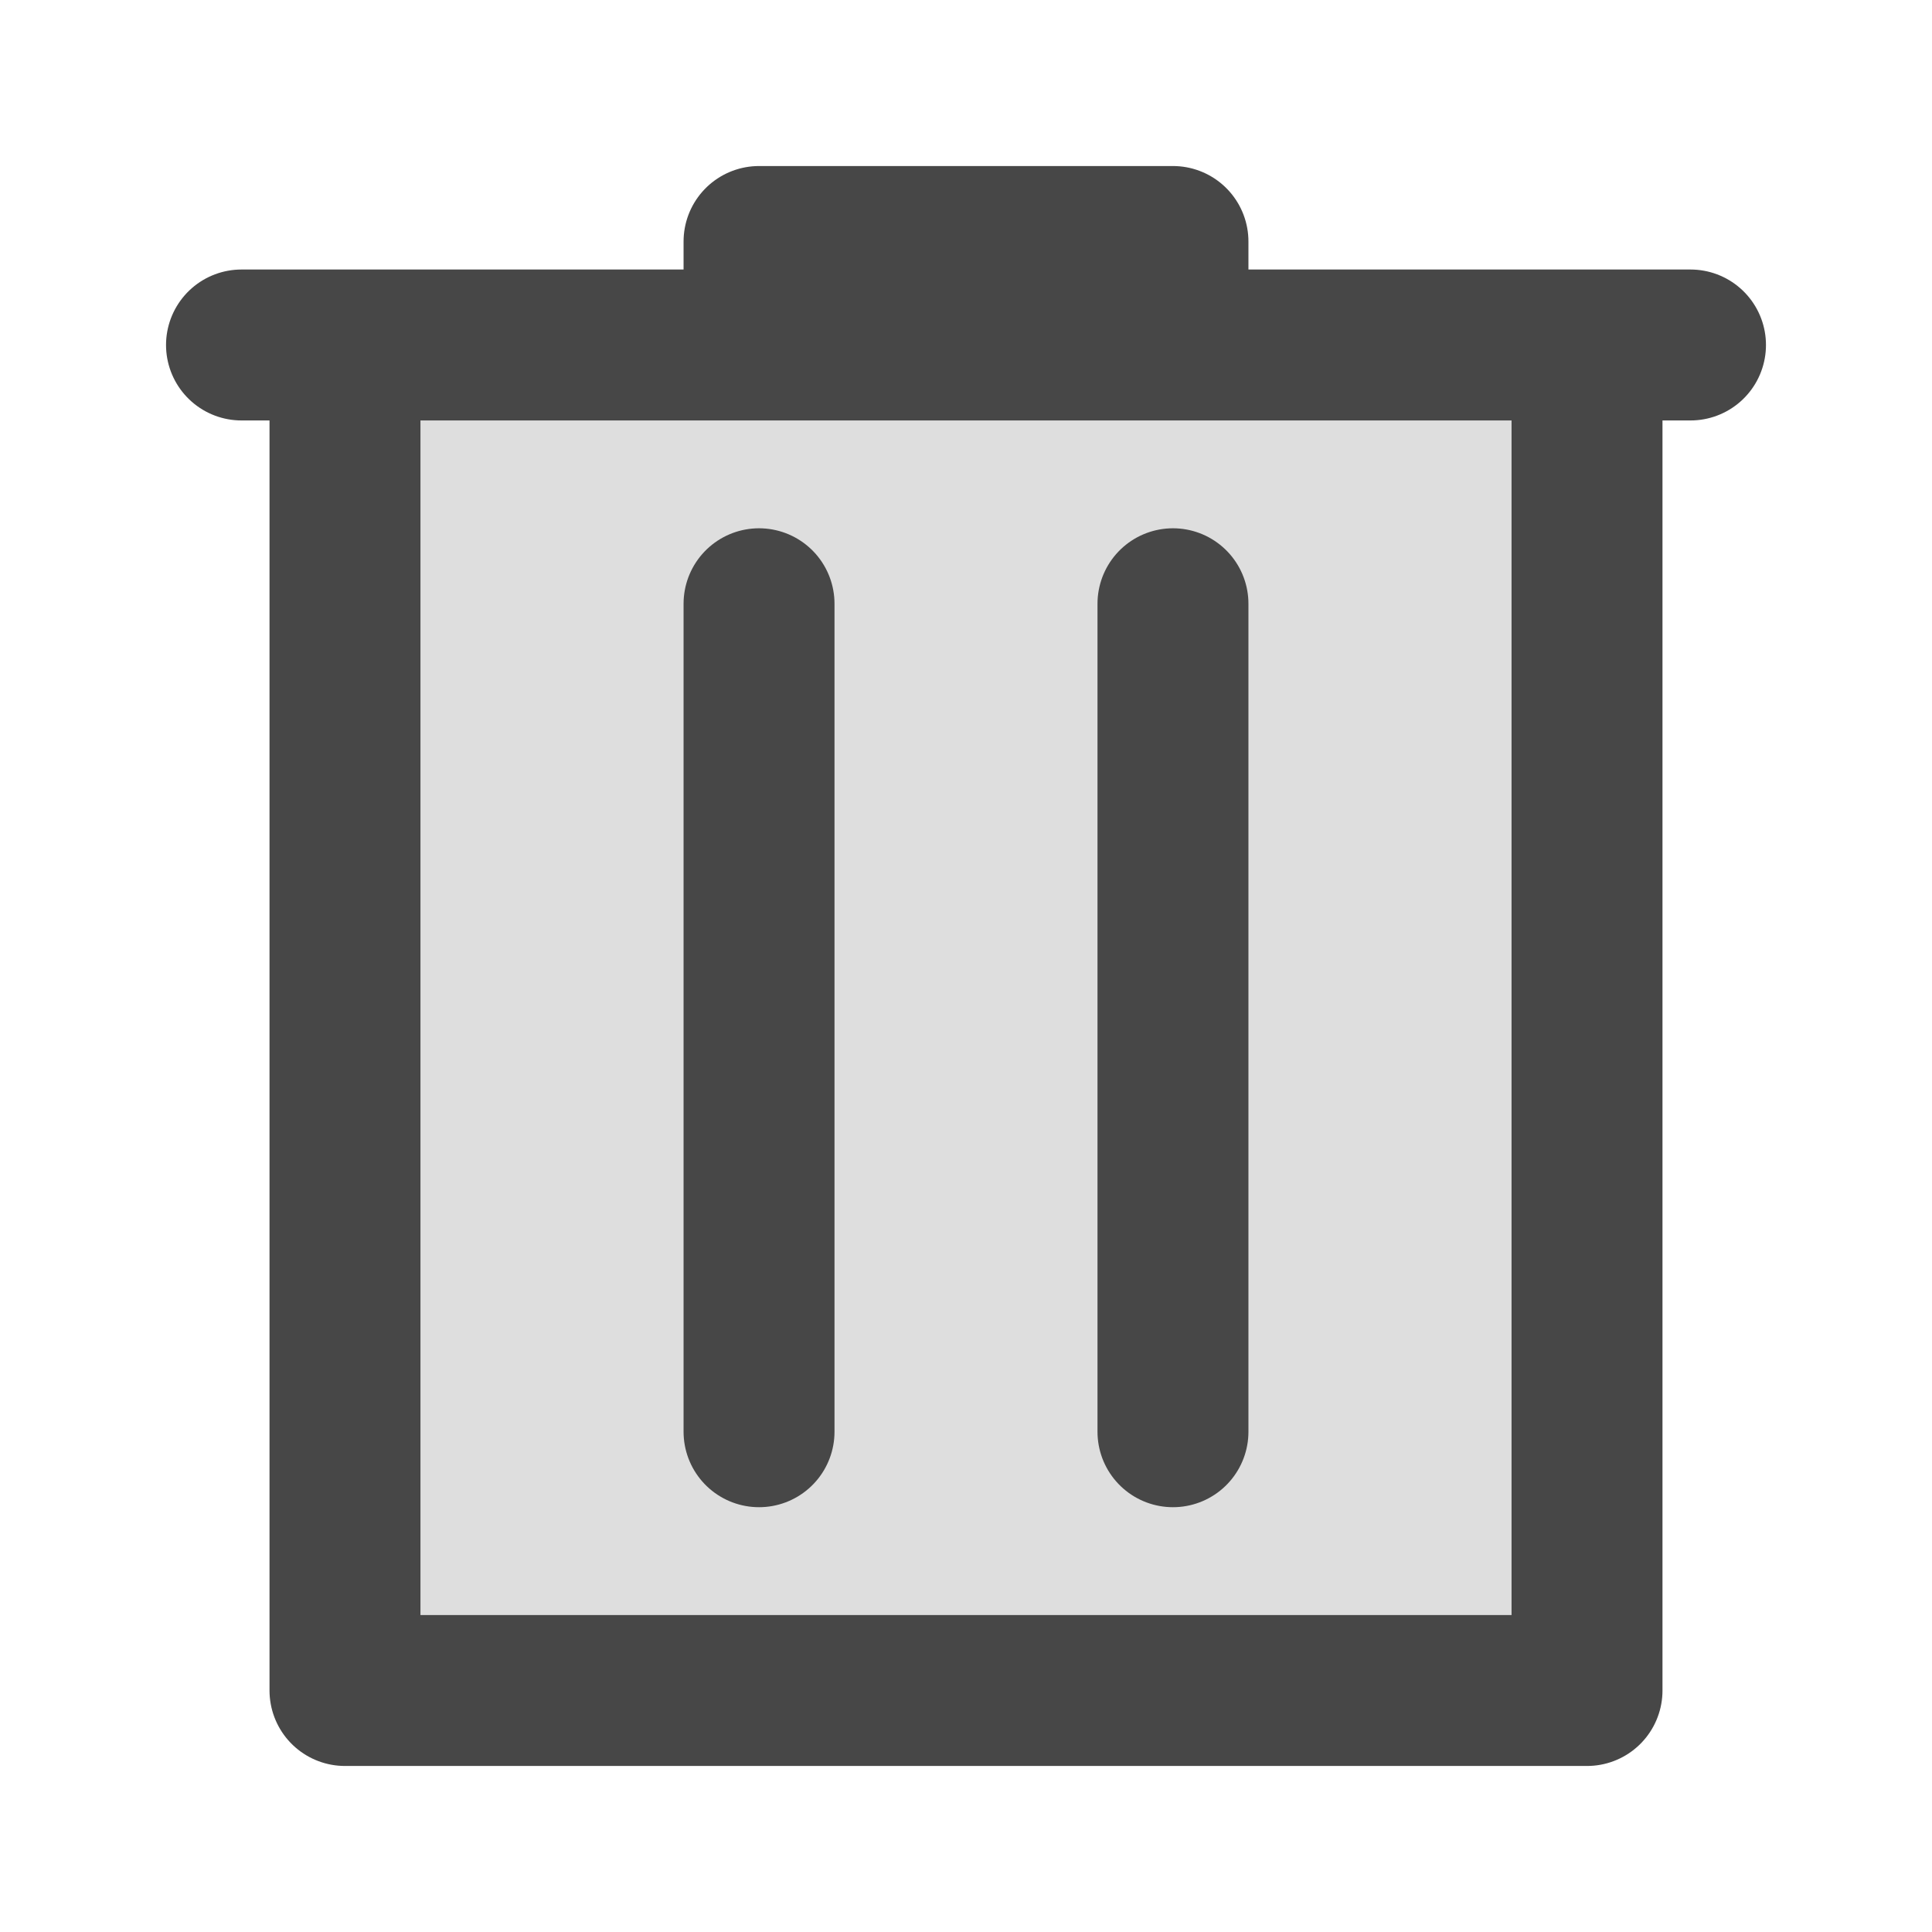 <svg width="16" height="16" viewBox="0 0 16 16" fill="none" xmlns="http://www.w3.org/2000/svg">
<rect x="3" y="3" width="10" height="11" fill="#DEDEDE"/>
<path d="M13.143 2.857V14H2.857V2.857M14 2.857H9.714M2 2.857H6.286M6.286 5V11.857M9.714 5V11.857M6.286 2.857V2H9.714V2.857M6.286 2.857H9.714" stroke="#474747" stroke-width="1.25" stroke-linecap="round" stroke-linejoin="round"/>
</svg>
